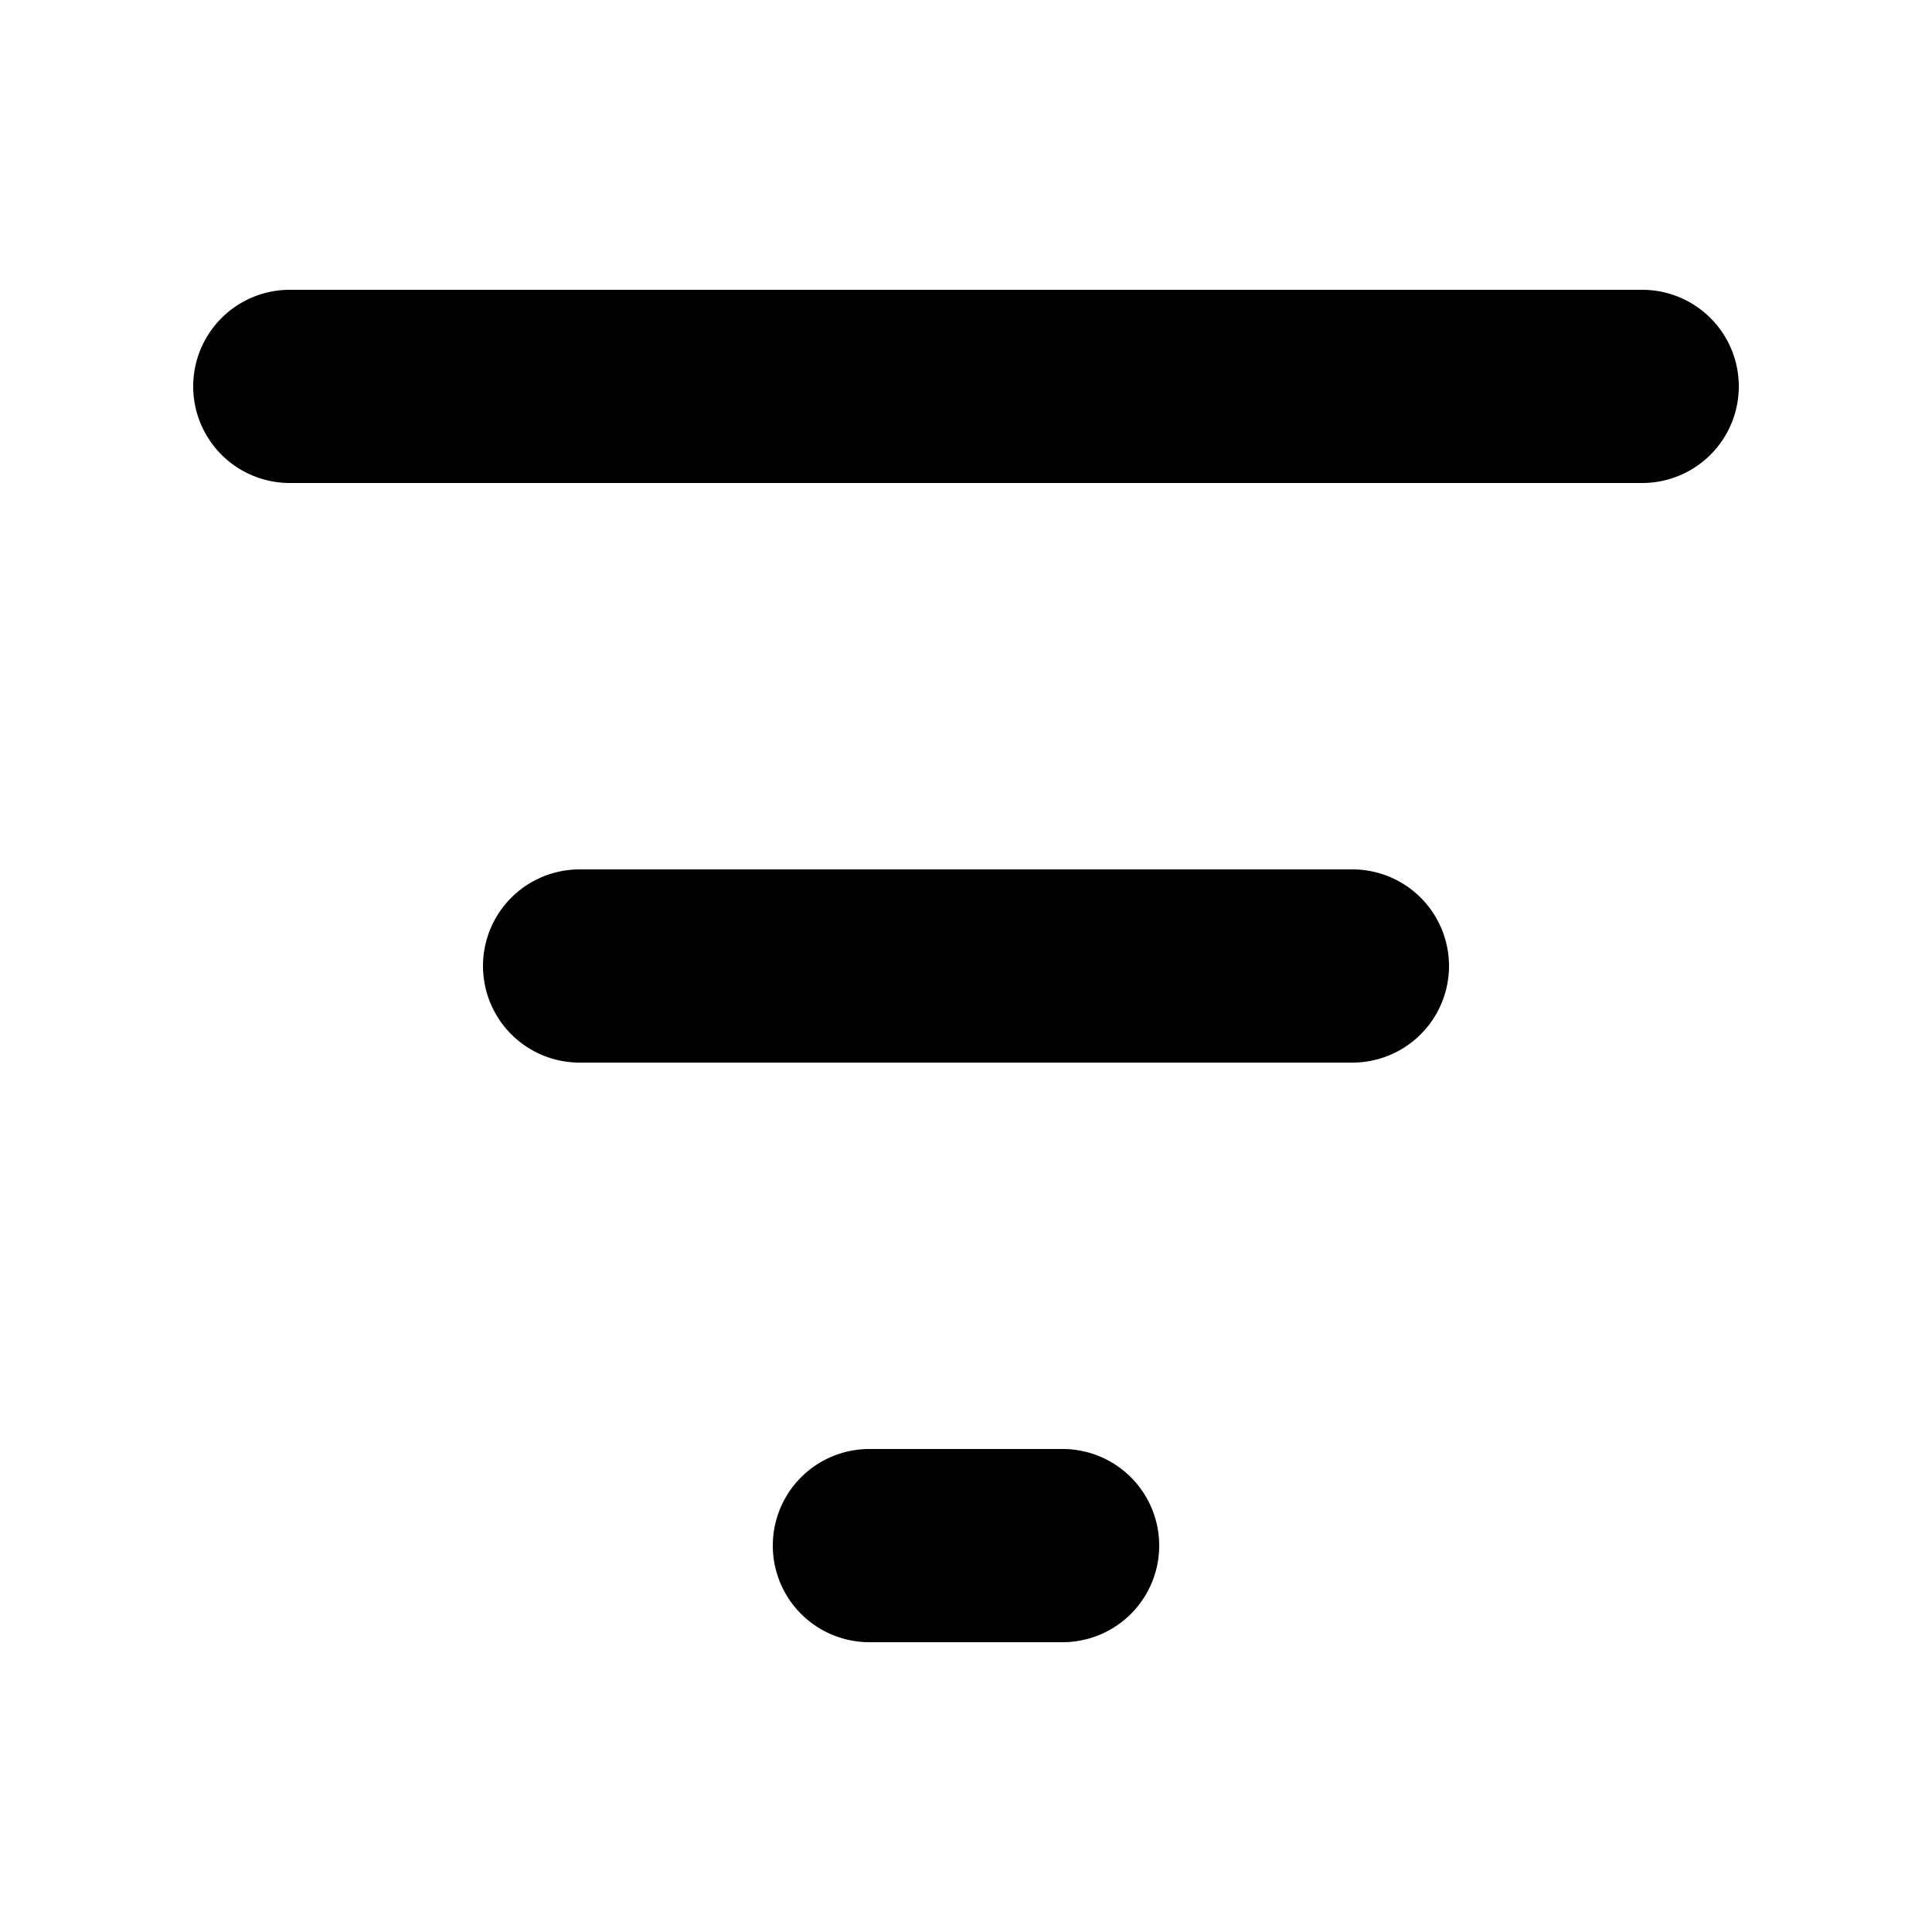 <svg viewBox="0 0 20 20" xmlns="http://www.w3.org/2000/svg"><g id="filter" fill="currentColor"><path d="m17 3h-14a1 1 0 0 0 0 2h14a1 1 0 0 0 0-2z"/><path d="m14 9h-8a1 1 0 0 0 0 2h8a1 1 0 0 0 0-2z"/><path d="m11 15h-2a1 1 0 0 0 0 2h2a1 1 0 0 0 0-2z"/></g></svg>
